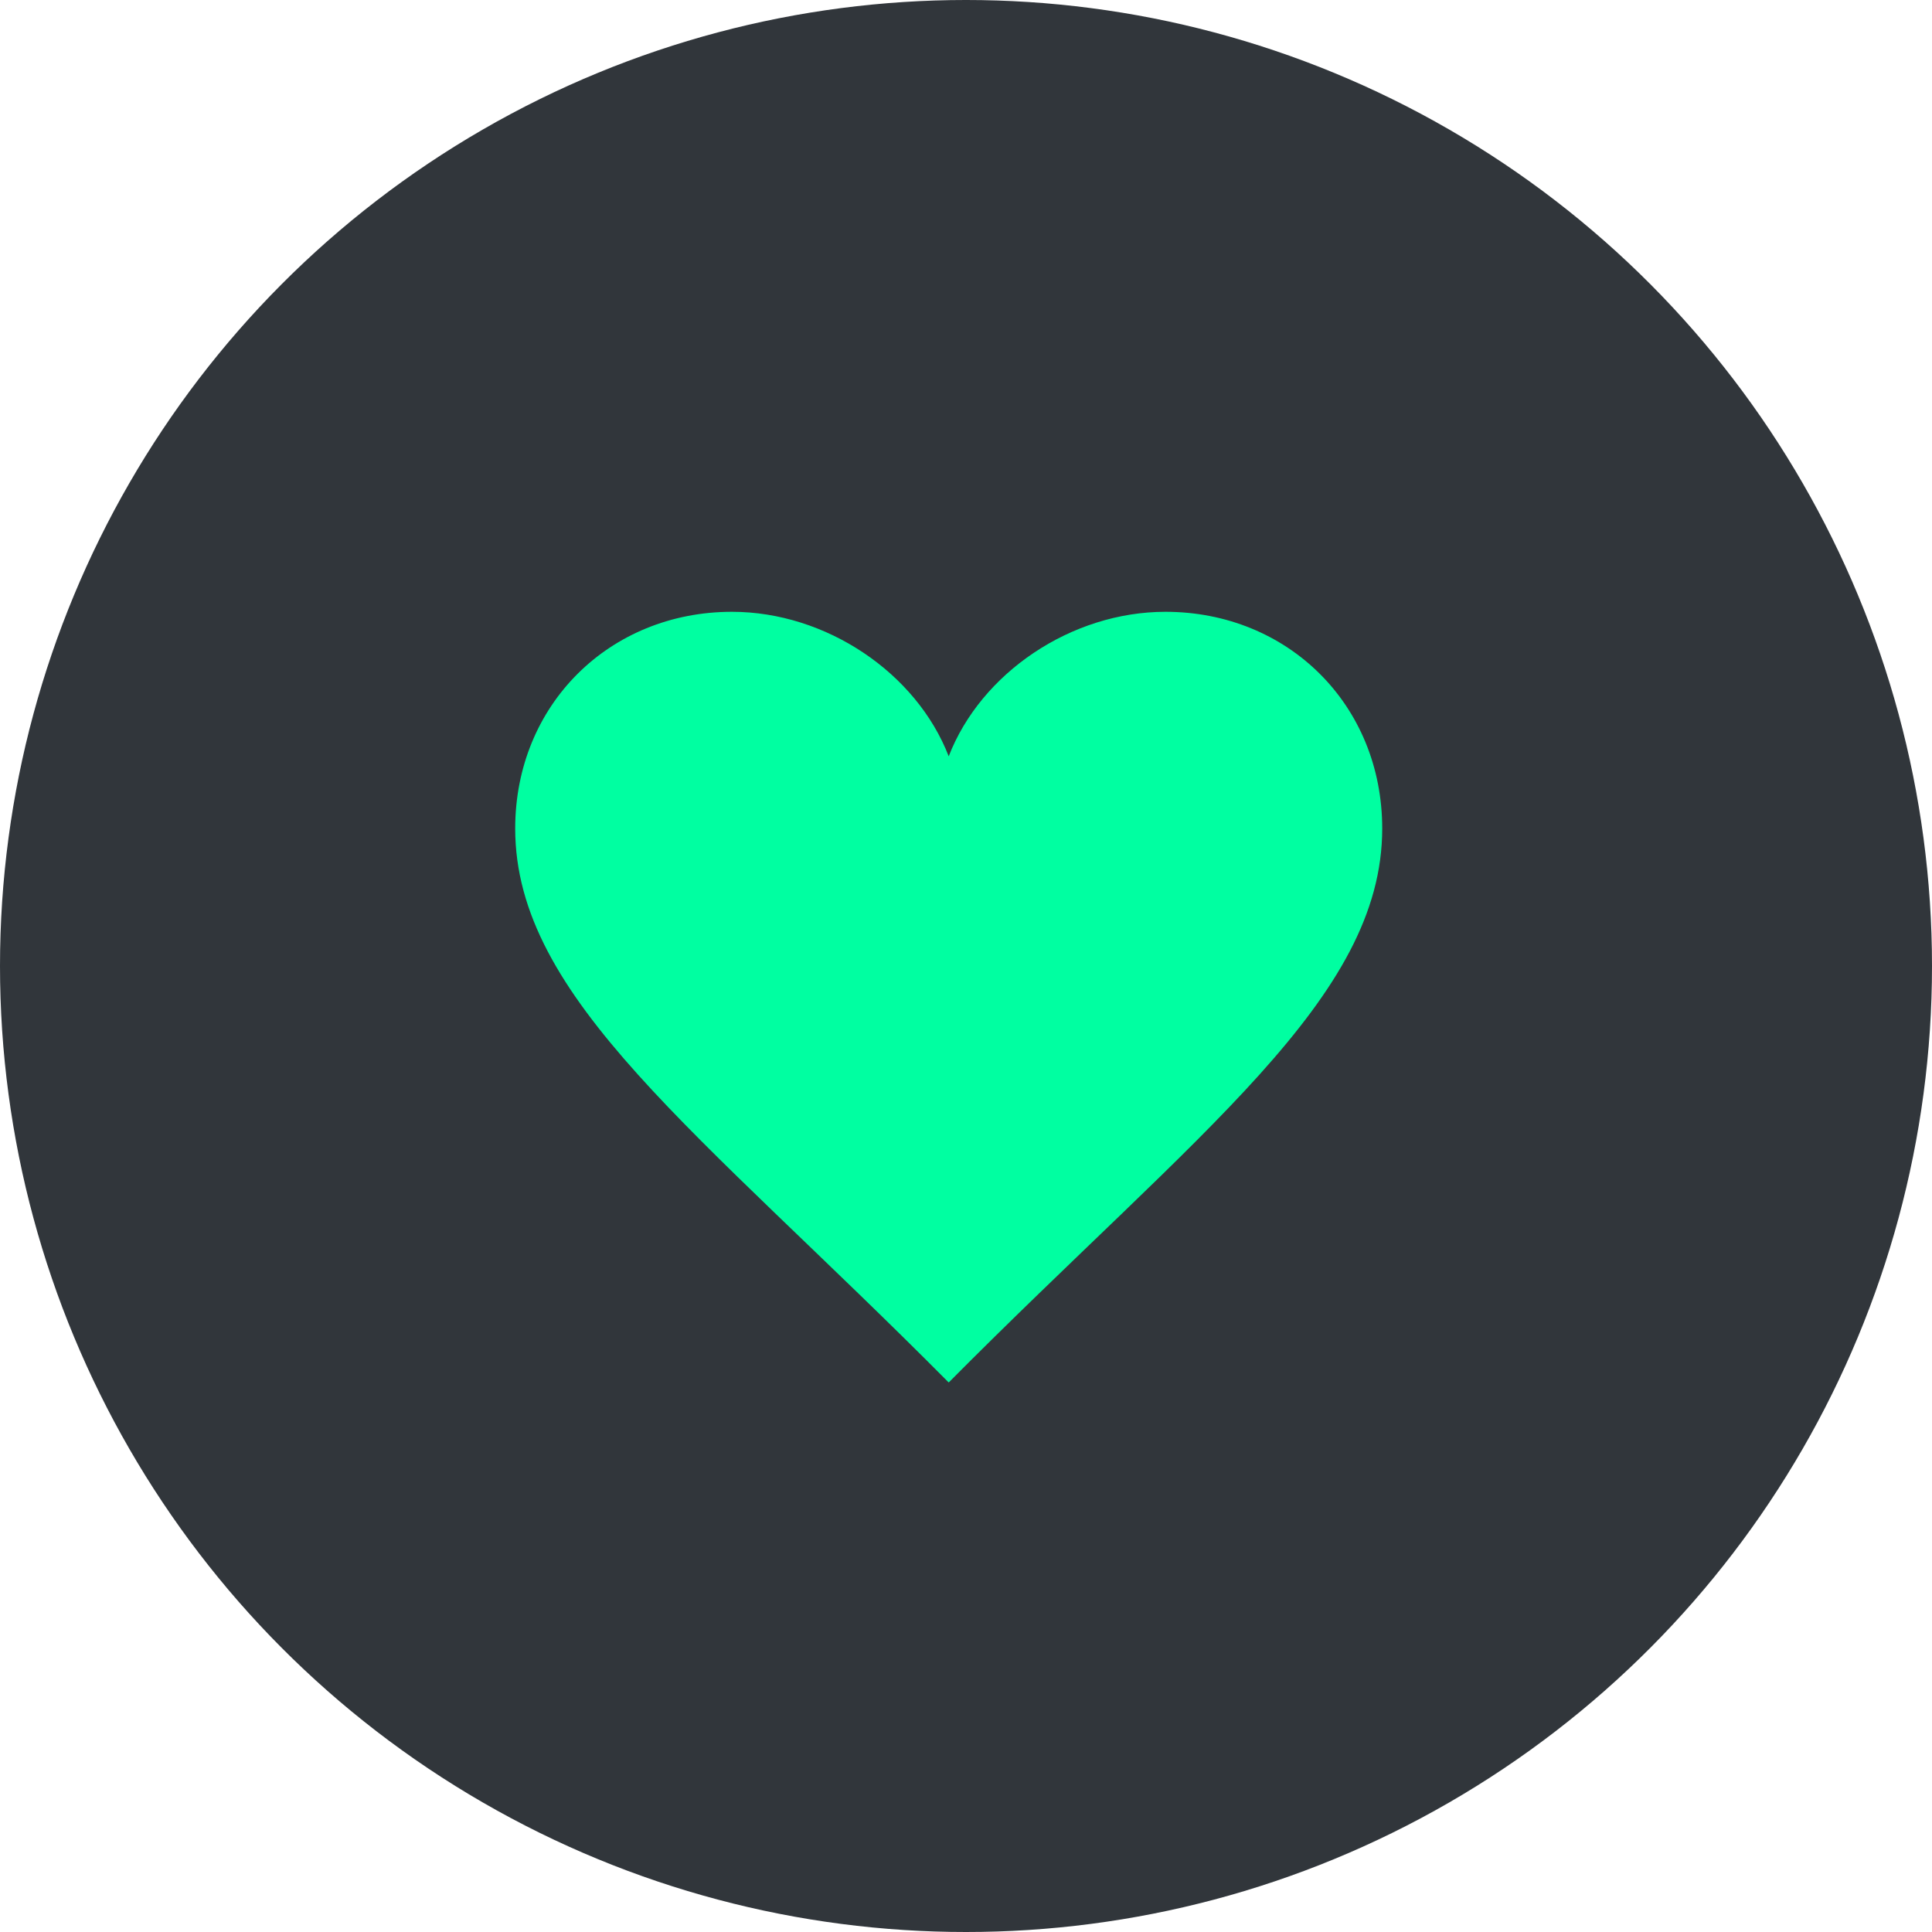 <?xml version="1.0" encoding="UTF-8"?>
<svg width="60px" height="60px" viewBox="0 0 60 60" version="1.1" xmlns="http://www.w3.org/2000/svg" xmlns:xlink="http://www.w3.org/1999/xlink">
    <!-- Generator: Sketch 45.2 (43514) - http://www.bohemiancoding.com/sketch -->
    <title>HEARTED (active)</title>
    <desc>Created with Sketch.</desc>
    <defs></defs>
    <g id="Symbols" stroke="none" stroke-width="1" fill="none" fill-rule="evenodd">
        <g id="HEARTED-(active)">
            <g id="HEART">
                <circle id="Oval-21" fill="#31363B" cx="30" cy="30" r="30"></circle>
                <rect id="bounds" x="12" y="12" width="35.901" height="35.901"></rect>
                <path d="M29.463,23.488 C28.461,20.897 25.653,19 22.731,19 C18.927,19 16,21.89 16,25.731 C16,31.01 21.674,35.092 29.463,42.934 C37.252,35.092 42.926,31.01 42.926,25.731 C42.926,21.89 39.998,19 36.194,19 C33.27,19 30.465,20.897 29.463,23.488 Z" id="Shape" fill="#00FFA1"></path>
            </g>
        </g>
    </g>
</svg>